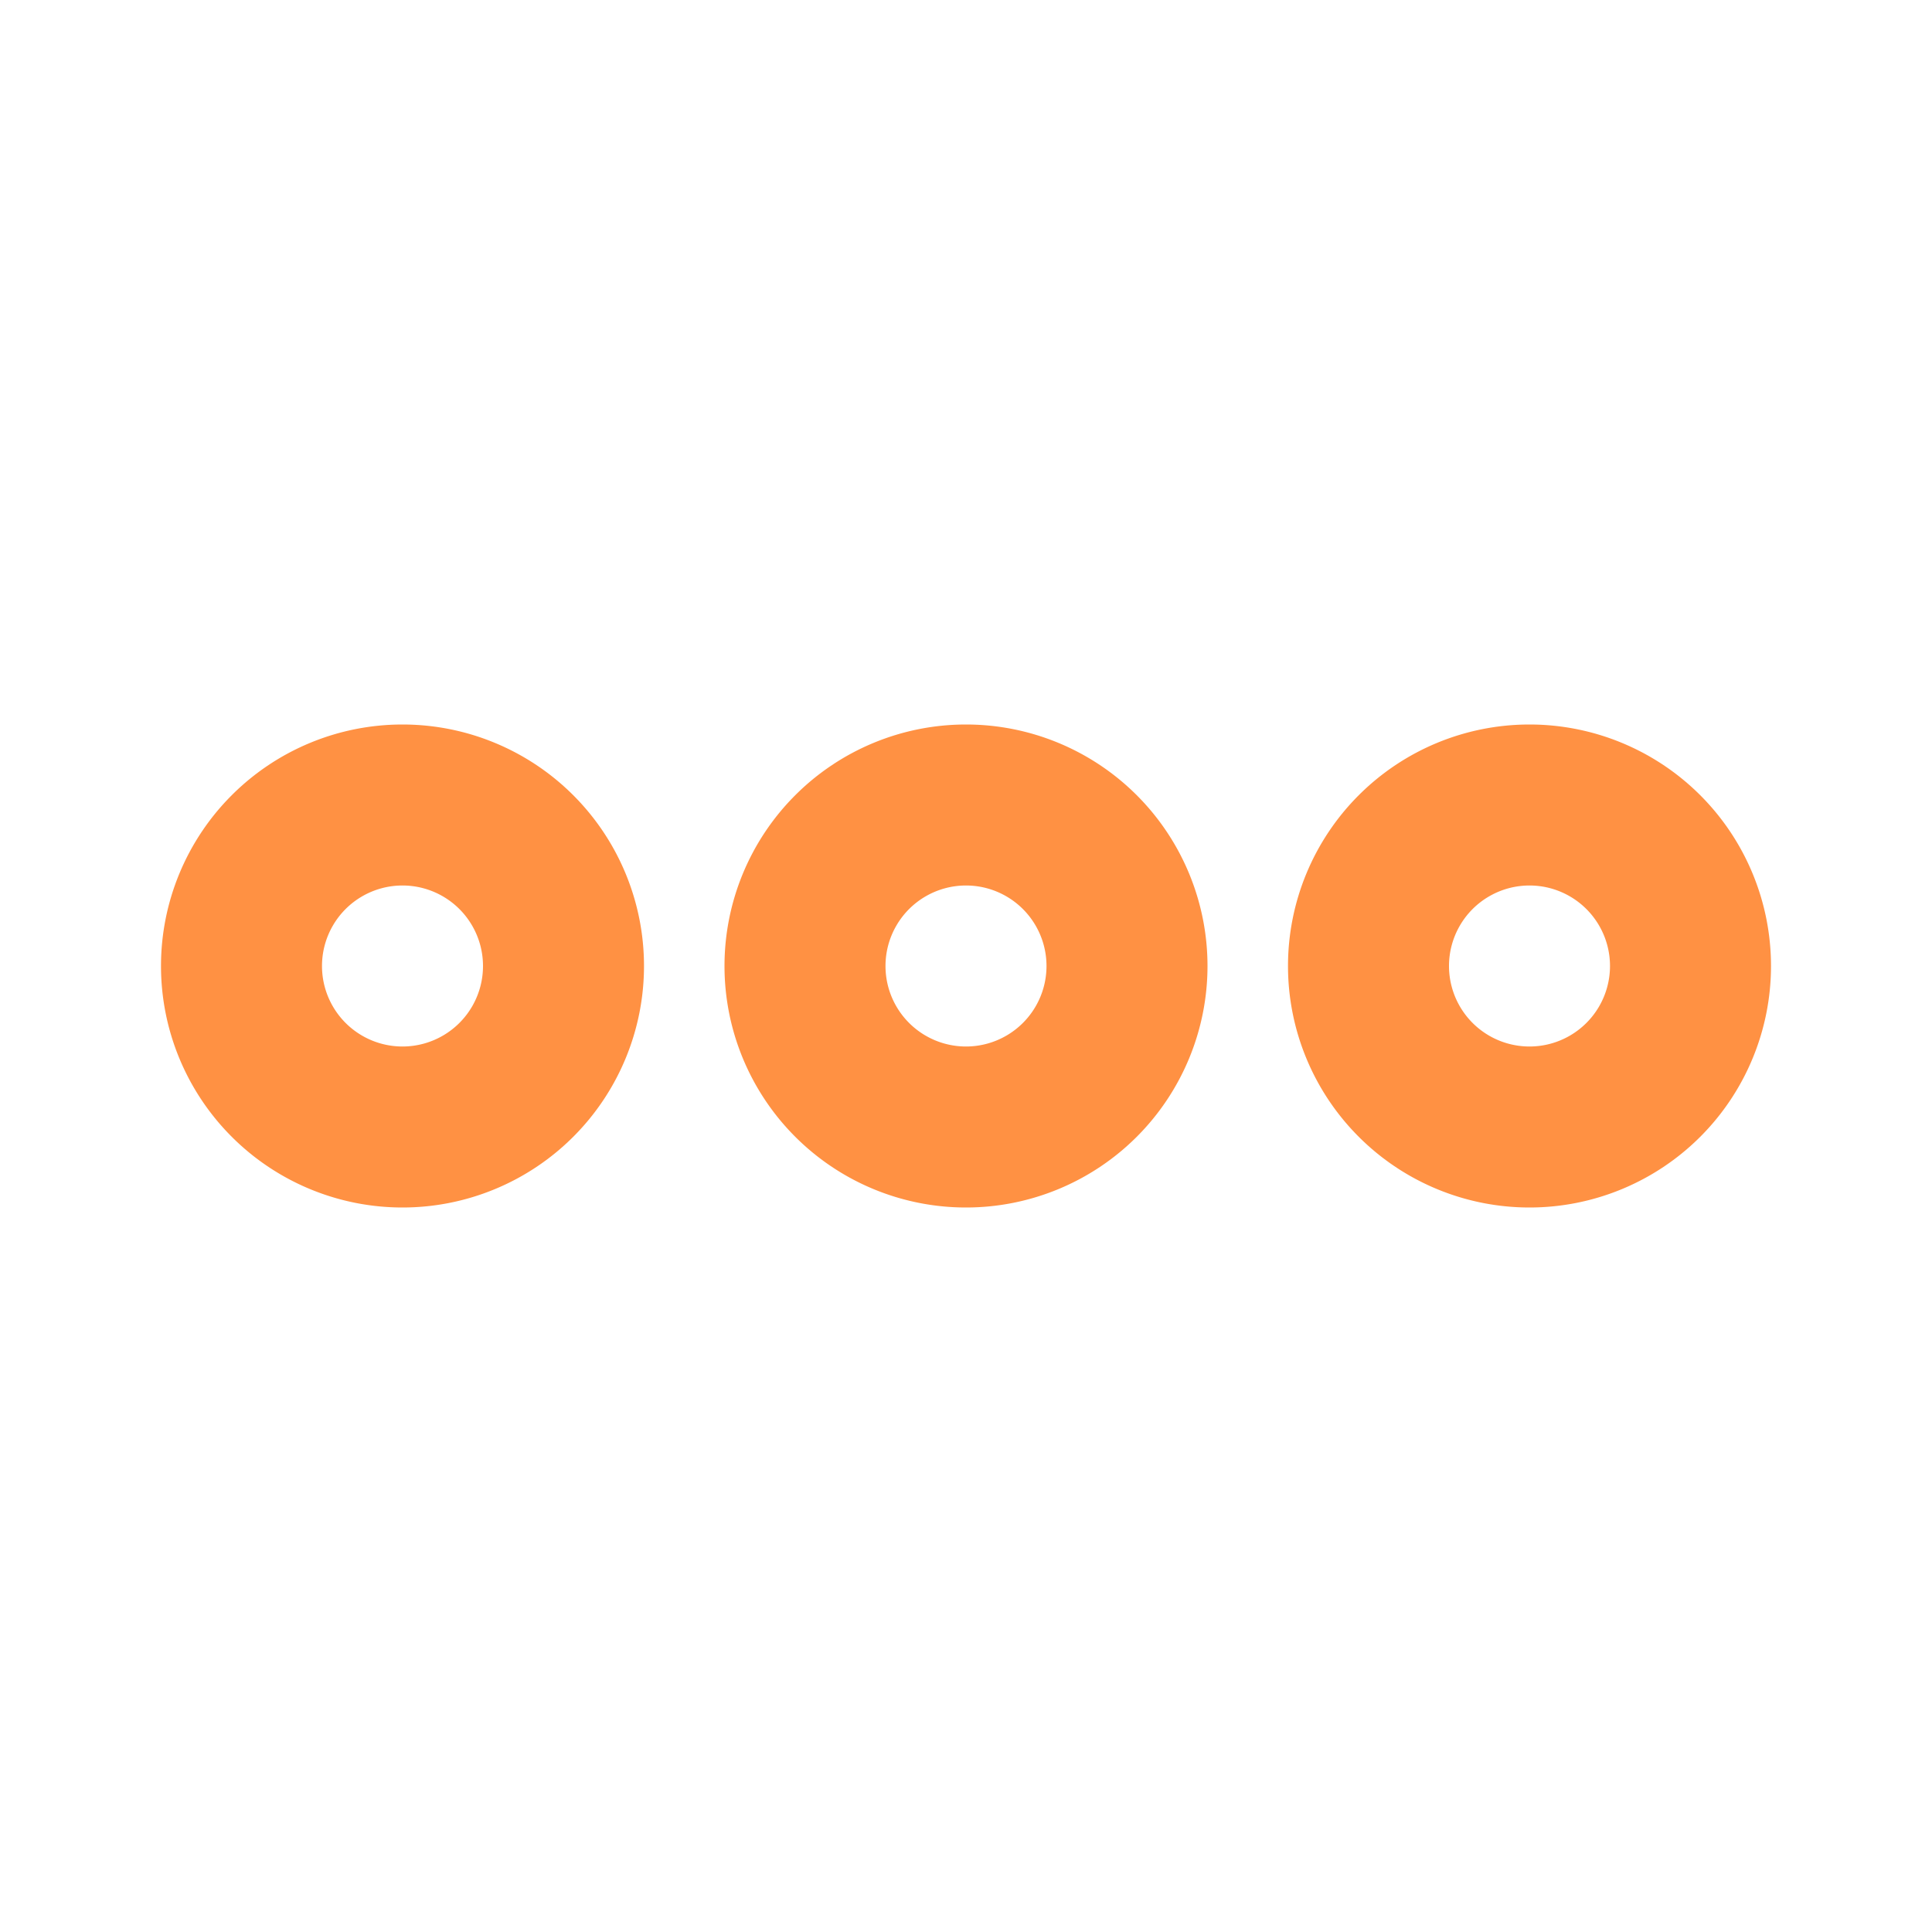 <svg xmlns="http://www.w3.org/2000/svg" width="32" height="32" viewBox="0 0 24 24"><g fill="#ff9143"><path d="M2 12a3 3 0 1 1 6 0a3 3 0 0 1-6 0zm3-1a1 1 0 1 0 0 2a1 1 0 0 0 0-2zm4 1a3 3 0 1 1 6 0a3 3 0 0 1-6 0zm3-1a1 1 0 1 0 0 2a1 1 0 0 0 0-2zm7-2a3 3 0 1 0 0 6a3 3 0 0 0 0-6zm-1 3a1 1 0 1 1 2 0a1 1 0 0 1-2 0z"/></g></svg>